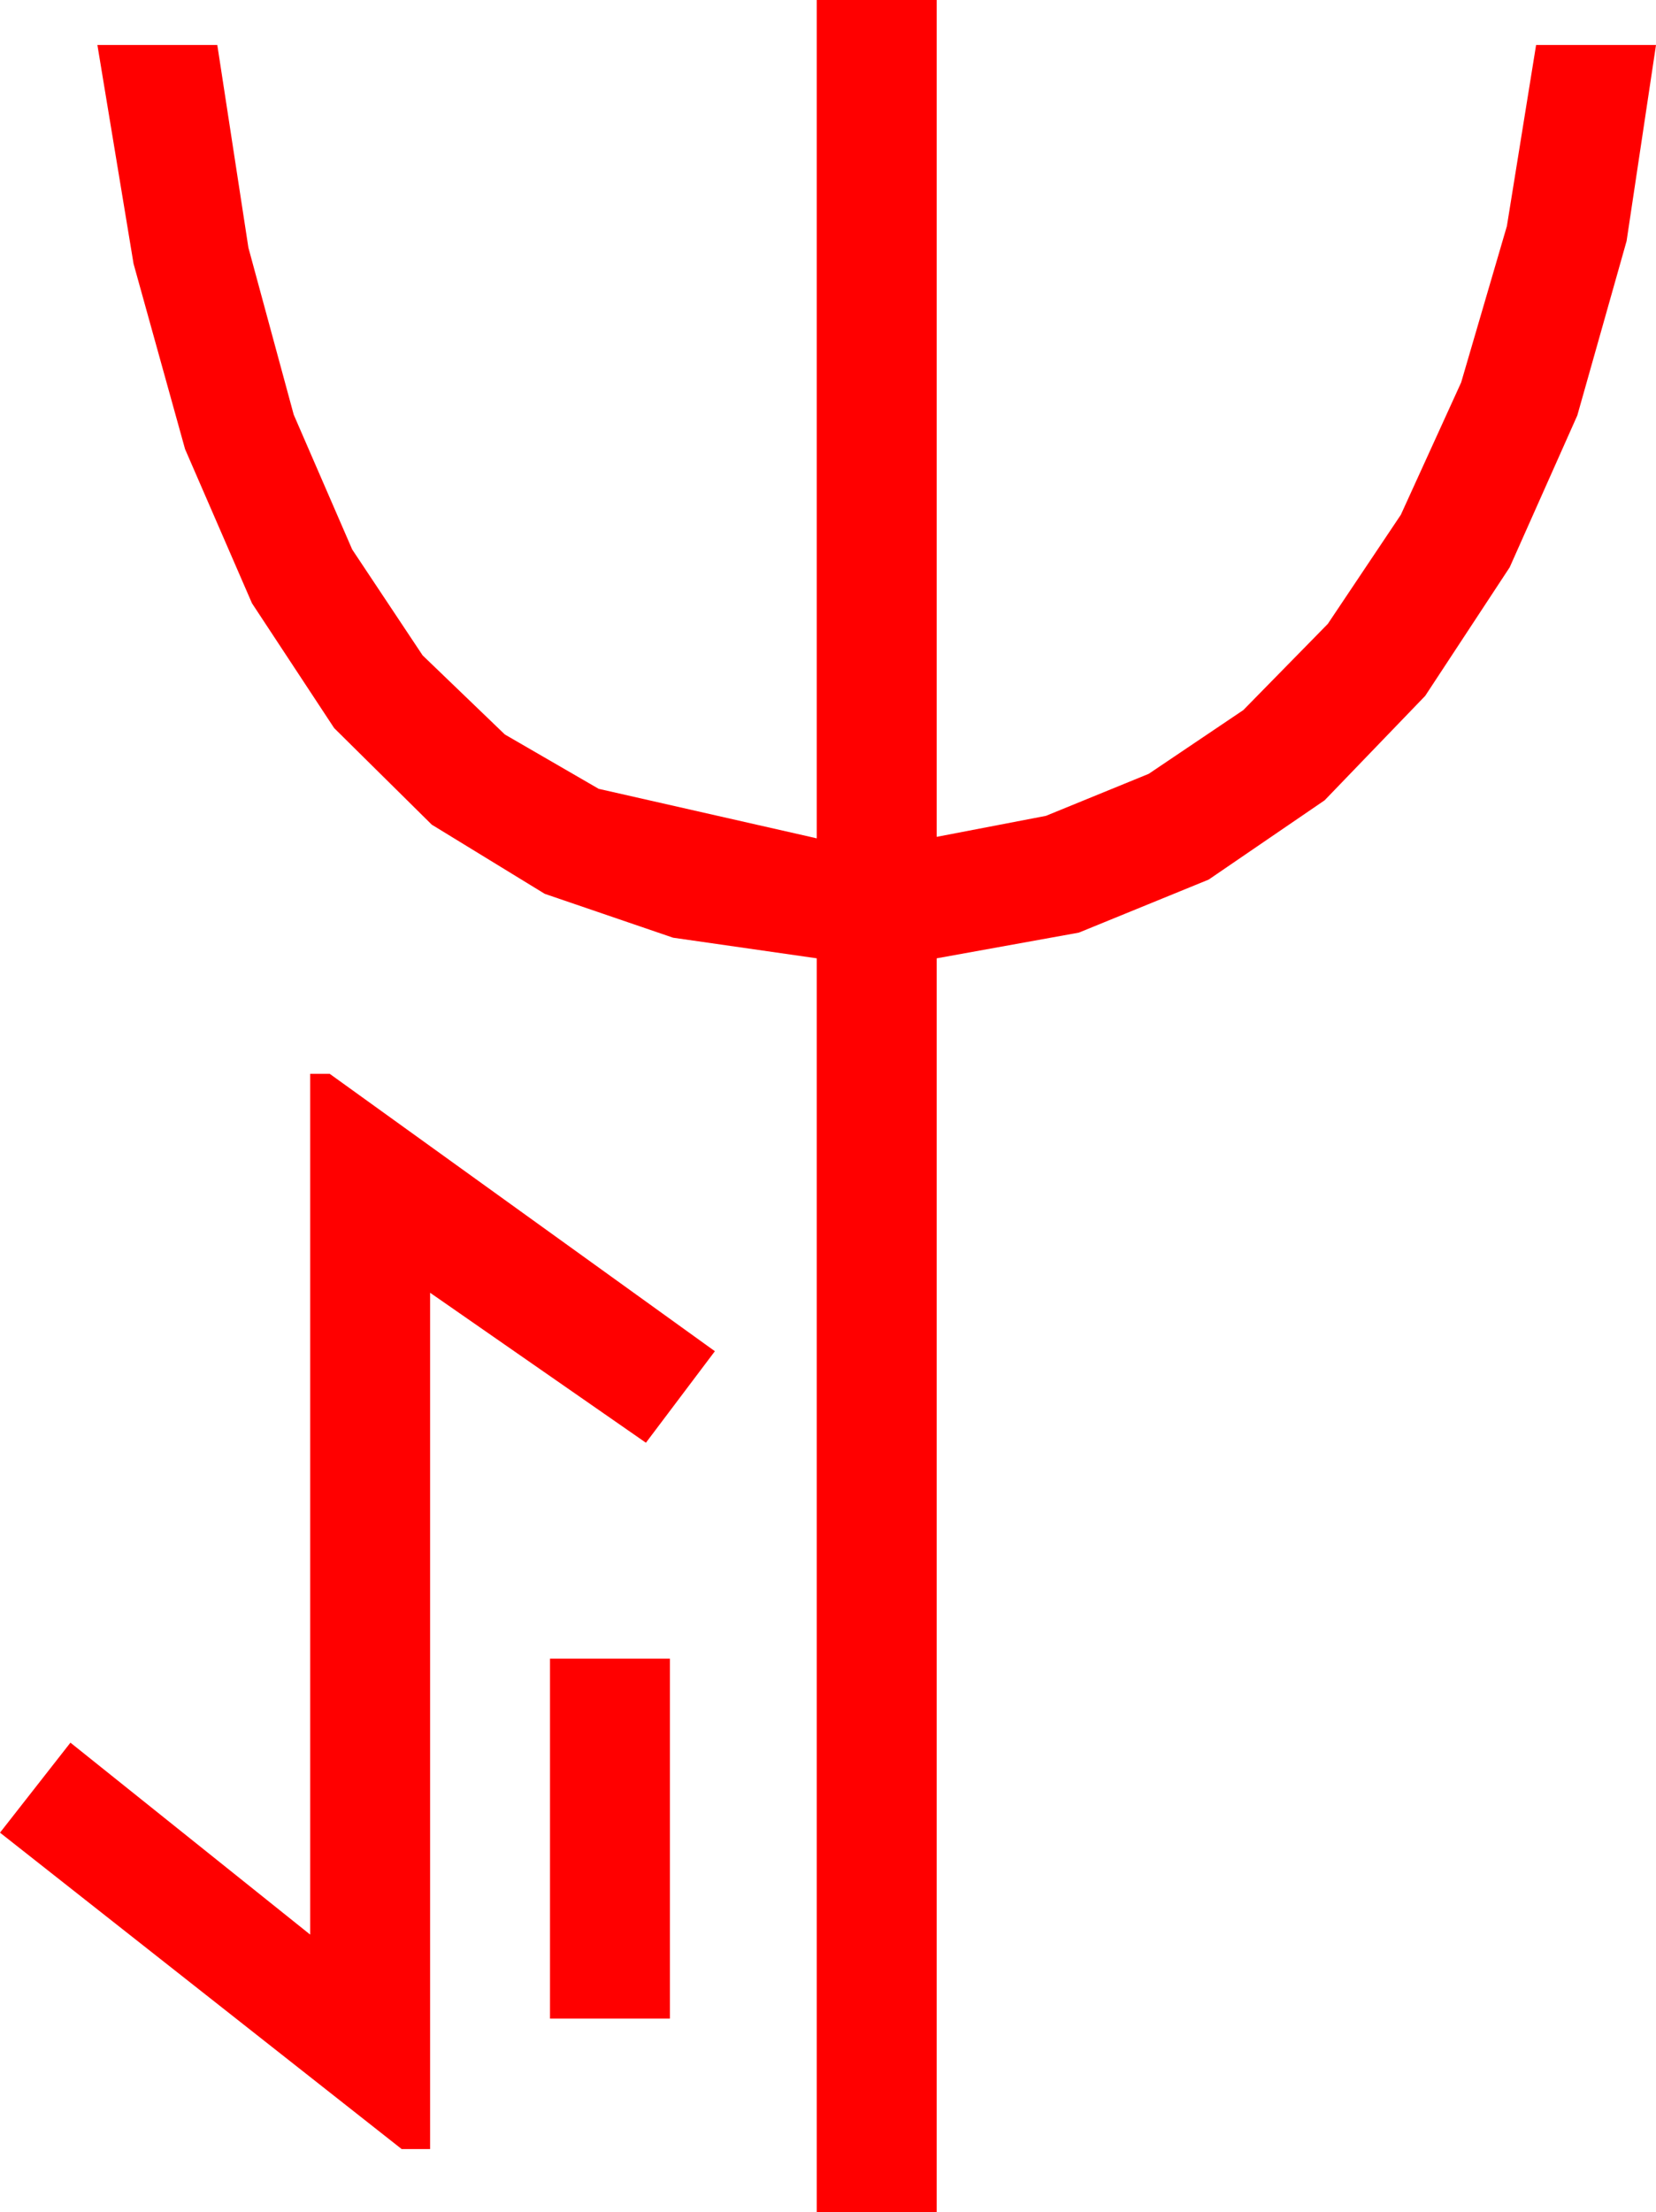<?xml version="1.0" encoding="utf-8"?>
<!DOCTYPE svg PUBLIC "-//W3C//DTD SVG 1.1//EN" "http://www.w3.org/Graphics/SVG/1.1/DTD/svg11.dtd">
<svg width="32.373" height="43.213" xmlns="http://www.w3.org/2000/svg" xmlns:xlink="http://www.w3.org/1999/xlink" xmlns:xml="http://www.w3.org/XML/1998/namespace" version="1.1">
  <g>
    <g>
      <path style="fill:#FF0000;fill-opacity:1" d="M10.752,32.402L13.096,32.402 13.096,39.434 10.752,39.434 10.752,32.402z M6.064,20.977L6.445,20.977 13.975,26.396 12.627,28.184 8.408,25.254 8.408,41.982 7.852,41.982 0,35.801 1.377,34.043 6.064,37.793 6.064,20.977z M15.967,0L18.311,0 18.311,16.348 20.446,15.938 22.456,15.117 24.305,13.872 25.957,12.188 27.385,10.056 28.564,7.471 29.458,4.417 30.029,0.879 32.373,0.879 31.798,4.709 30.835,8.115 29.513,11.082 27.861,13.594 25.895,15.634 23.628,17.183 21.09,18.219 18.311,18.721 18.311,43.213 15.967,43.213 15.967,18.721 13.158,18.318 10.649,17.461 8.441,16.11 6.533,14.224 4.926,11.785 3.618,8.774 2.611,5.153 1.904,0.879 4.248,0.879 4.856,4.838 5.742,8.101 6.885,10.734 8.262,12.803 9.869,14.348 11.704,15.41 15.967,16.377 15.967,0z" />
    </g>
  </g>
</svg>